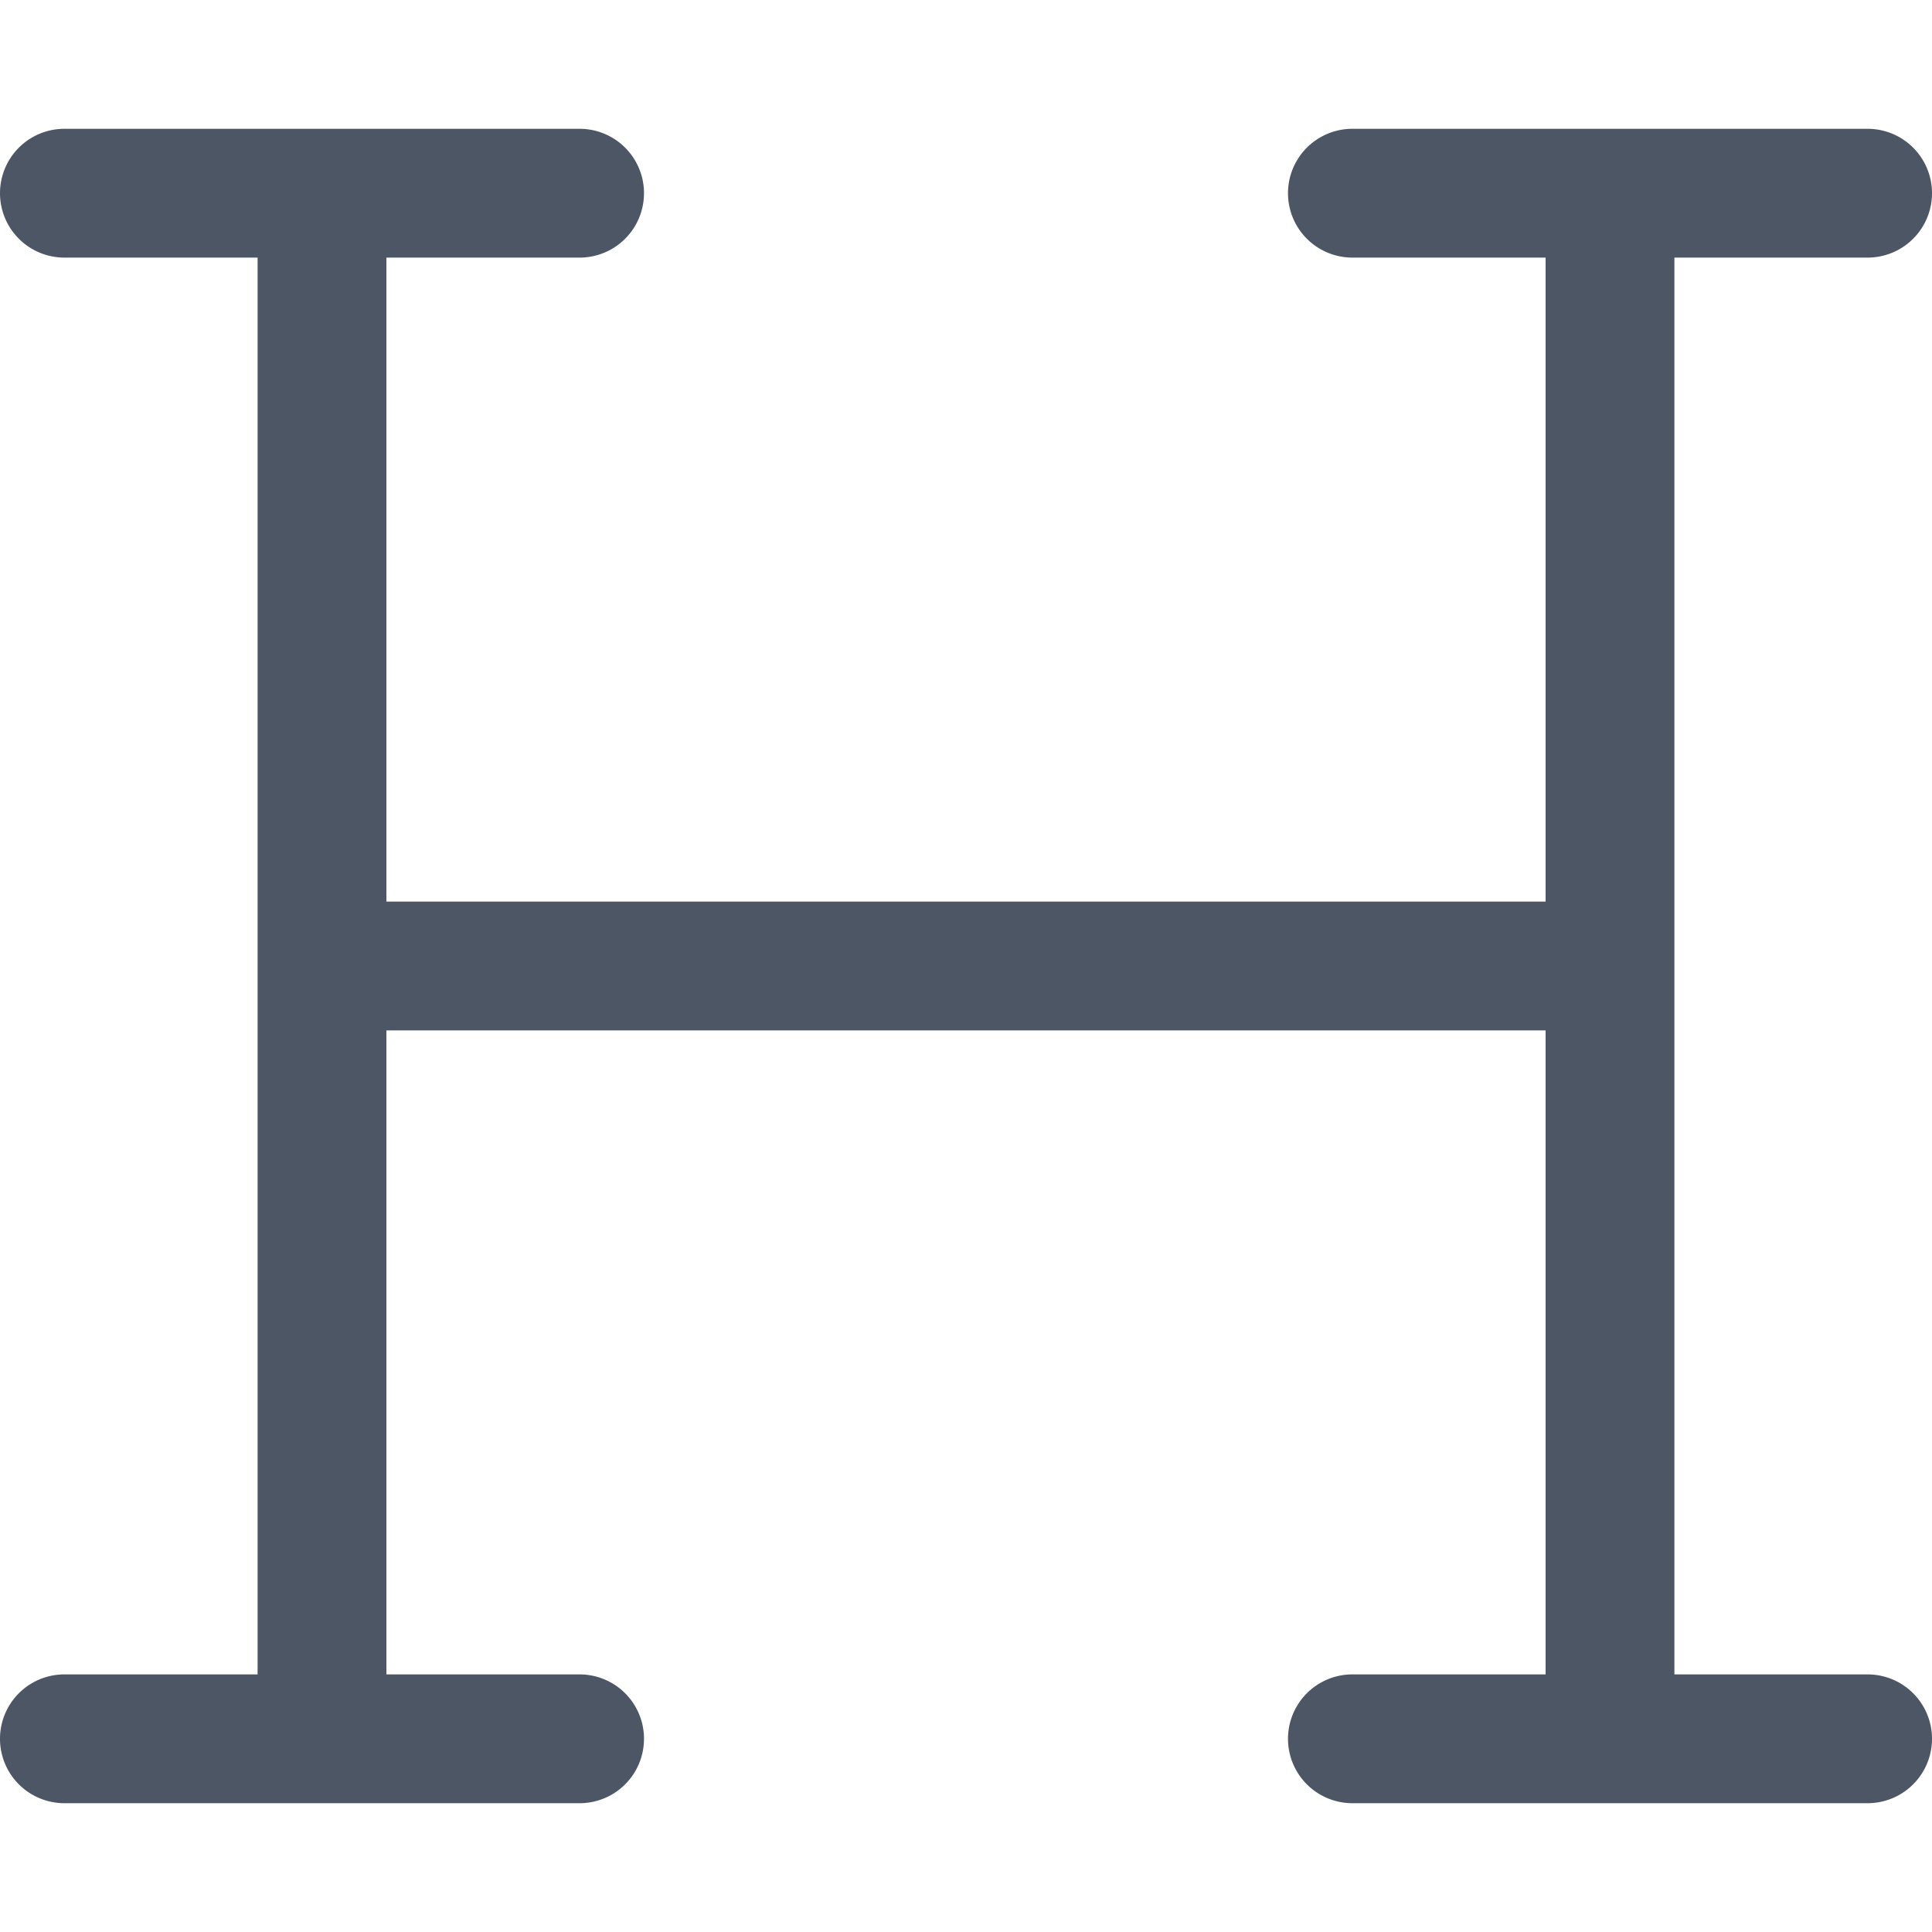 <svg xmlns="http://www.w3.org/2000/svg" width="15" height="15" fill="none"><path fill="#4C5664" fill-rule="evenodd" d="M0 1.5A.5.5 0 0 1 .5 1h4a.5.5 0 0 1 0 1H3v5h9V2h-1.5a.5.5 0 0 1 0-1h4a.5.5 0 0 1 0 1H13v11h1.5a.5.5 0 0 1 0 1h-4a.5.5 0 0 1 0-1H12V8H3v5h1.5a.5.5 0 0 1 0 1h-4a.5.5 0 0 1 0-1H2V2H.5a.5.5 0 0 1-.5-.5" clip-rule="evenodd"/></svg>